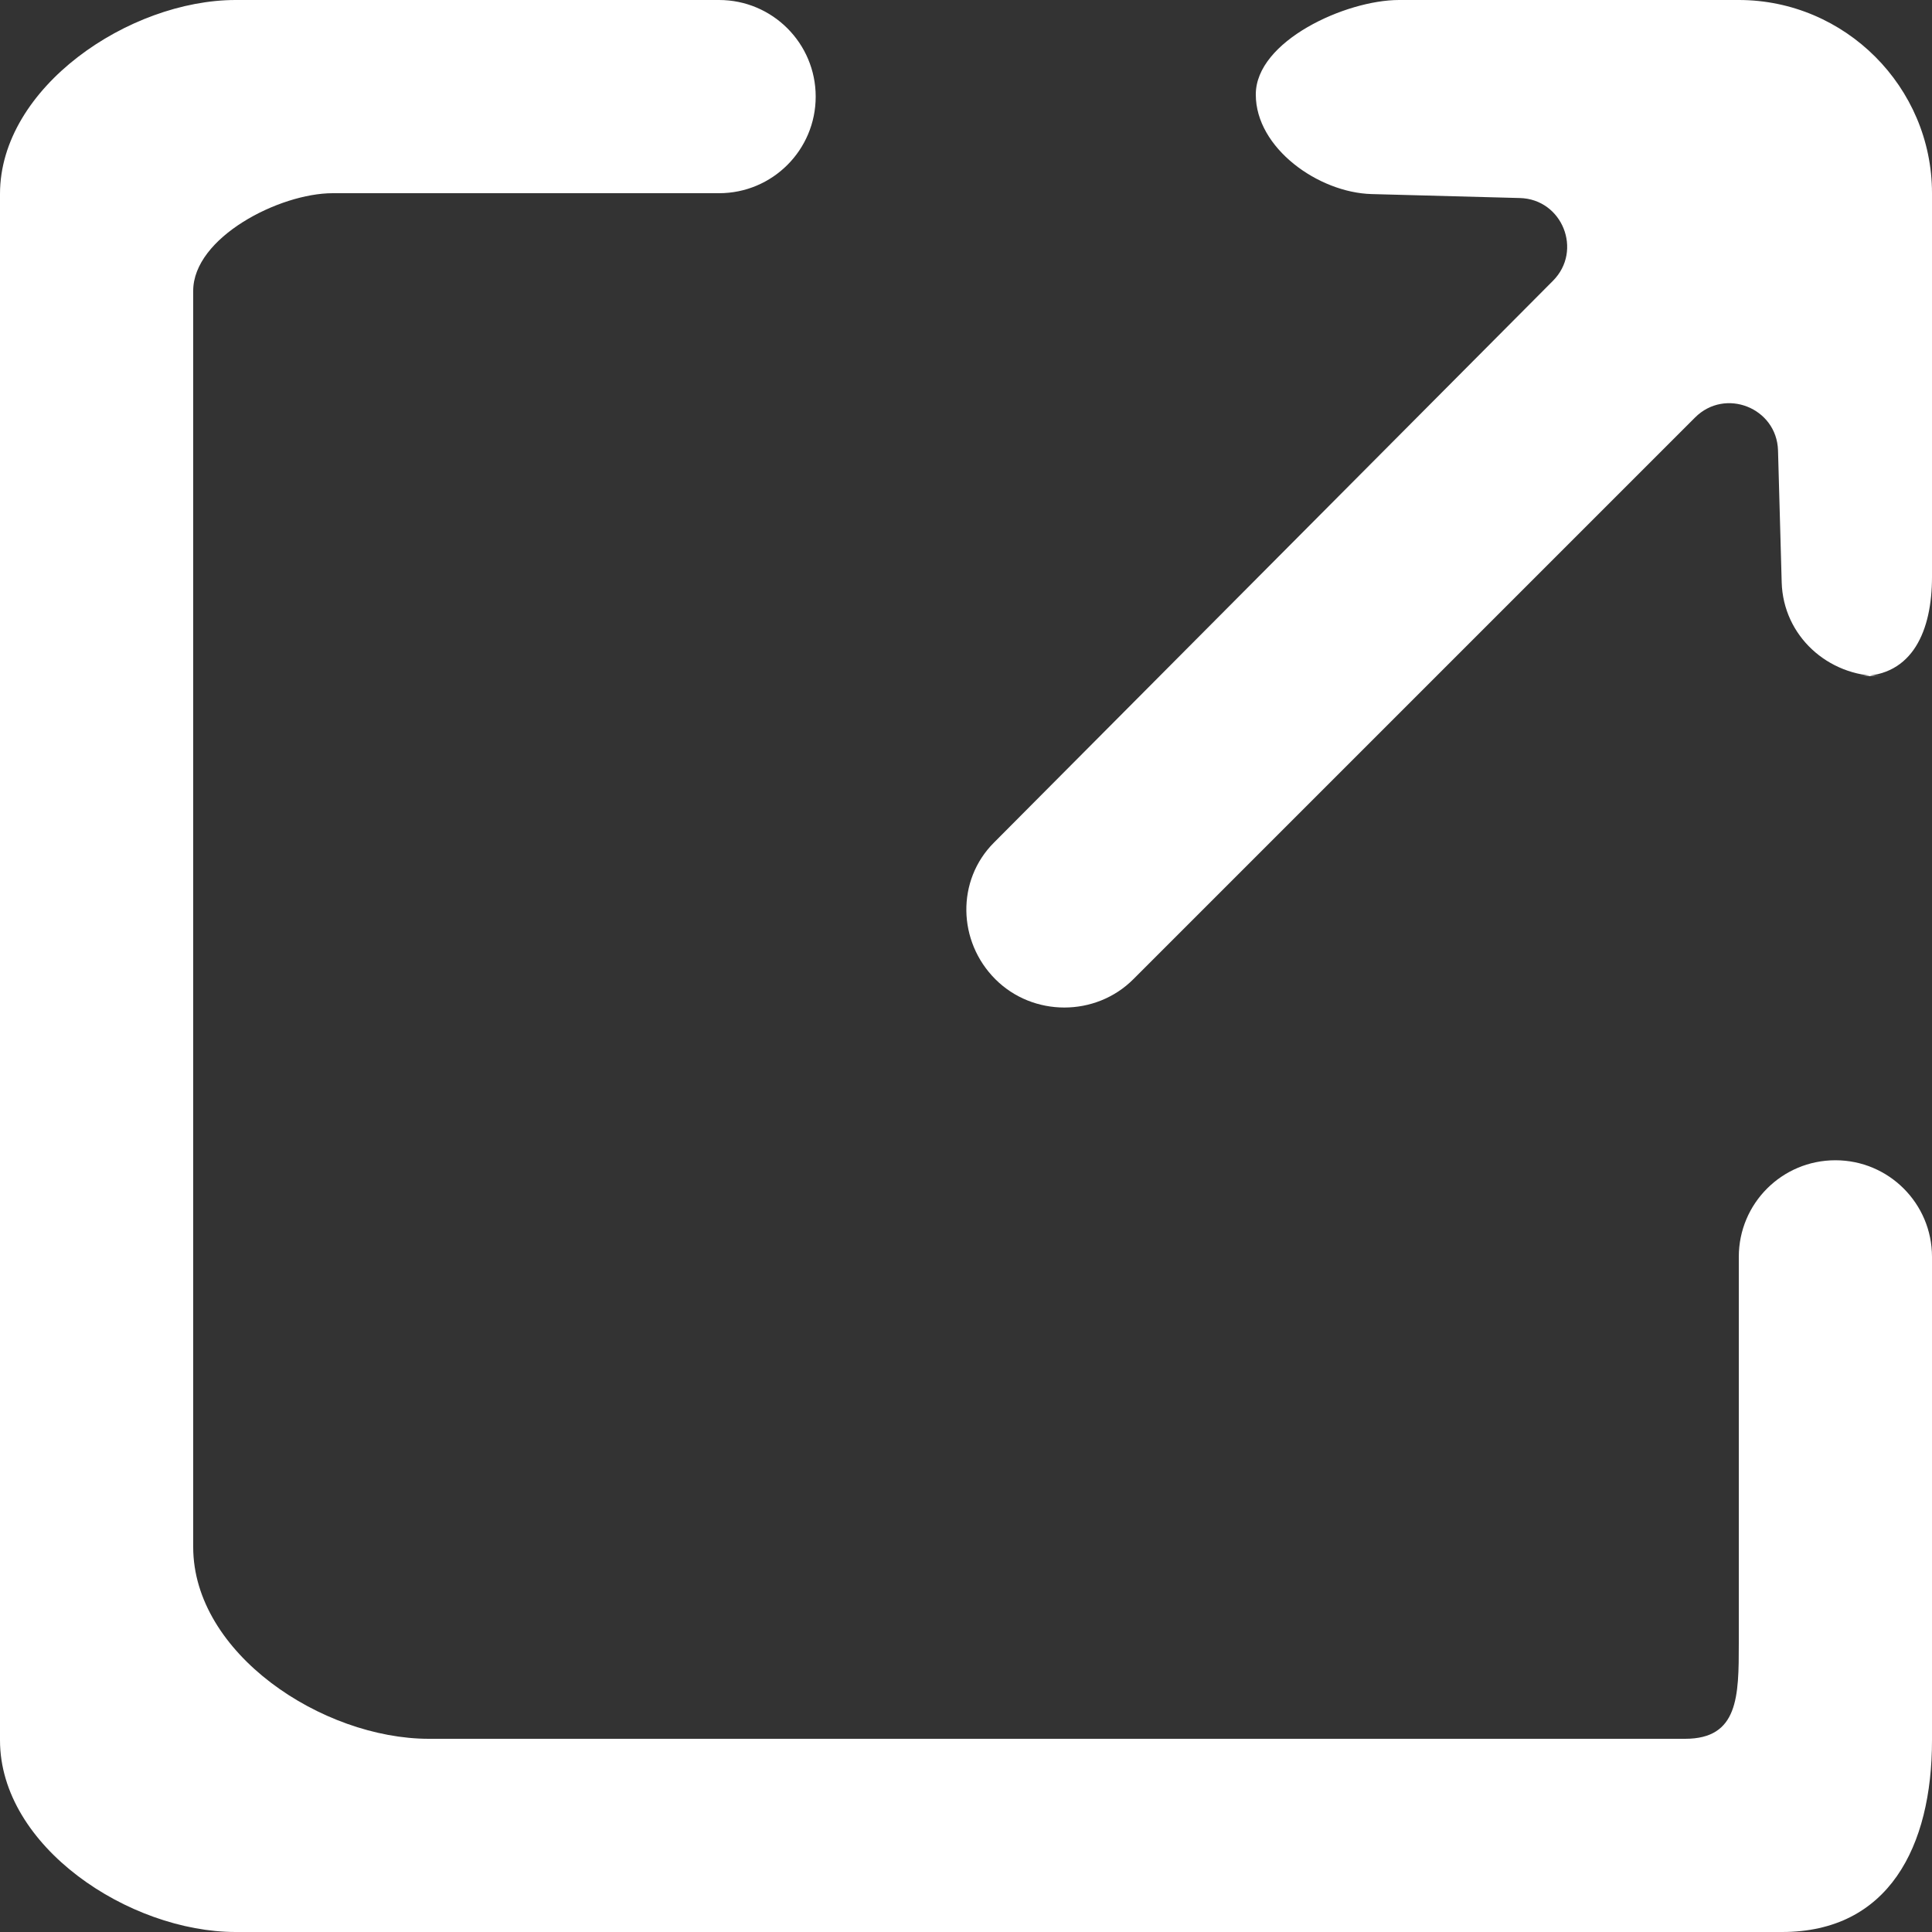 <!DOCTYPE svg PUBLIC "-//W3C//DTD SVG 1.1//EN" "http://www.w3.org/Graphics/SVG/1.1/DTD/svg11.dtd">

<!-- Uploaded to: SVG Repo, www.svgrepo.com, Transformed by: SVG Repo Mixer Tools -->
<svg width="13px" height="13px" viewBox="0 0 20 20" version="1.1" xmlns="http://www.w3.org/2000/svg" xmlns:xlink="http://www.w3.org/1999/xlink" fill="#ffffffb8">

<rect x="0" y="0" width="20" height="20" fill="#333333" stroke="none"/>

<g id="SVGRepo_bgCarrier" stroke-width="0"/>

<g id="SVGRepo_tracerCarrier" stroke-linecap="round" stroke-linejoin="round"/>

<g id="SVGRepo_iconCarrier"> <title>send_round [#1569]</title> <desc>Created with Sketch.</desc> <defs> </defs> <g id="Page-1" stroke="none" stroke-width="1" fill="none" fill-rule="evenodd"> <g id="Dribbble-Light-Preview" transform="translate(-60, -959)" fill="#ffffffb8"> <g id="icons" transform="translate(56, 160)"> <path d="M15.732,809.137 L21.547,803.322 C21.859,803.01 22.393,803.222 22.406,803.663 L22.444,805.029 C22.46,805.581 22.92,806 23.472,806 L23.25,806 C23.802,806 24,805.524 24,804.972 L24,801 C24,799.9 23.1,799 22,799 L18.483,799 C17.93,799 17,799.425 17,799.977 L17,799.98 C17,800.532 17.647,800.994 18.199,801.009 L19.733,801.05 C20.174,801.061 20.387,801.595 20.076,801.907 L14.289,807.723 C13.899,808.113 13.913,808.746 14.304,809.137 C14.694,809.527 15.341,809.528 15.732,809.137 M24,812.011 L24,817.015 C24,818.117 23.55,819 22.448,819 L6.44,819 C5.338,819 4,818.117 4,817.015 L4,801.007 C4,799.904 5.338,799 6.44,799 L11.444,799 C11.996,799 12.444,799.448 12.444,800 C12.444,800.553 11.996,801 11.444,801 L7.444,801 C6.892,801 6,801.458 6,802.011 L6,815.015 C6,816.117 7.338,817 8.44,817 L21.444,817 C21.996,817 22,816.563 22,816.011 L22,812.011 C22,811.458 22.447,811.011 23,811.011 C23.552,811.011 24,811.458 24,812.011" id="send_round-[#1569]"> </path> </g> </g> </g> </g>

</svg>